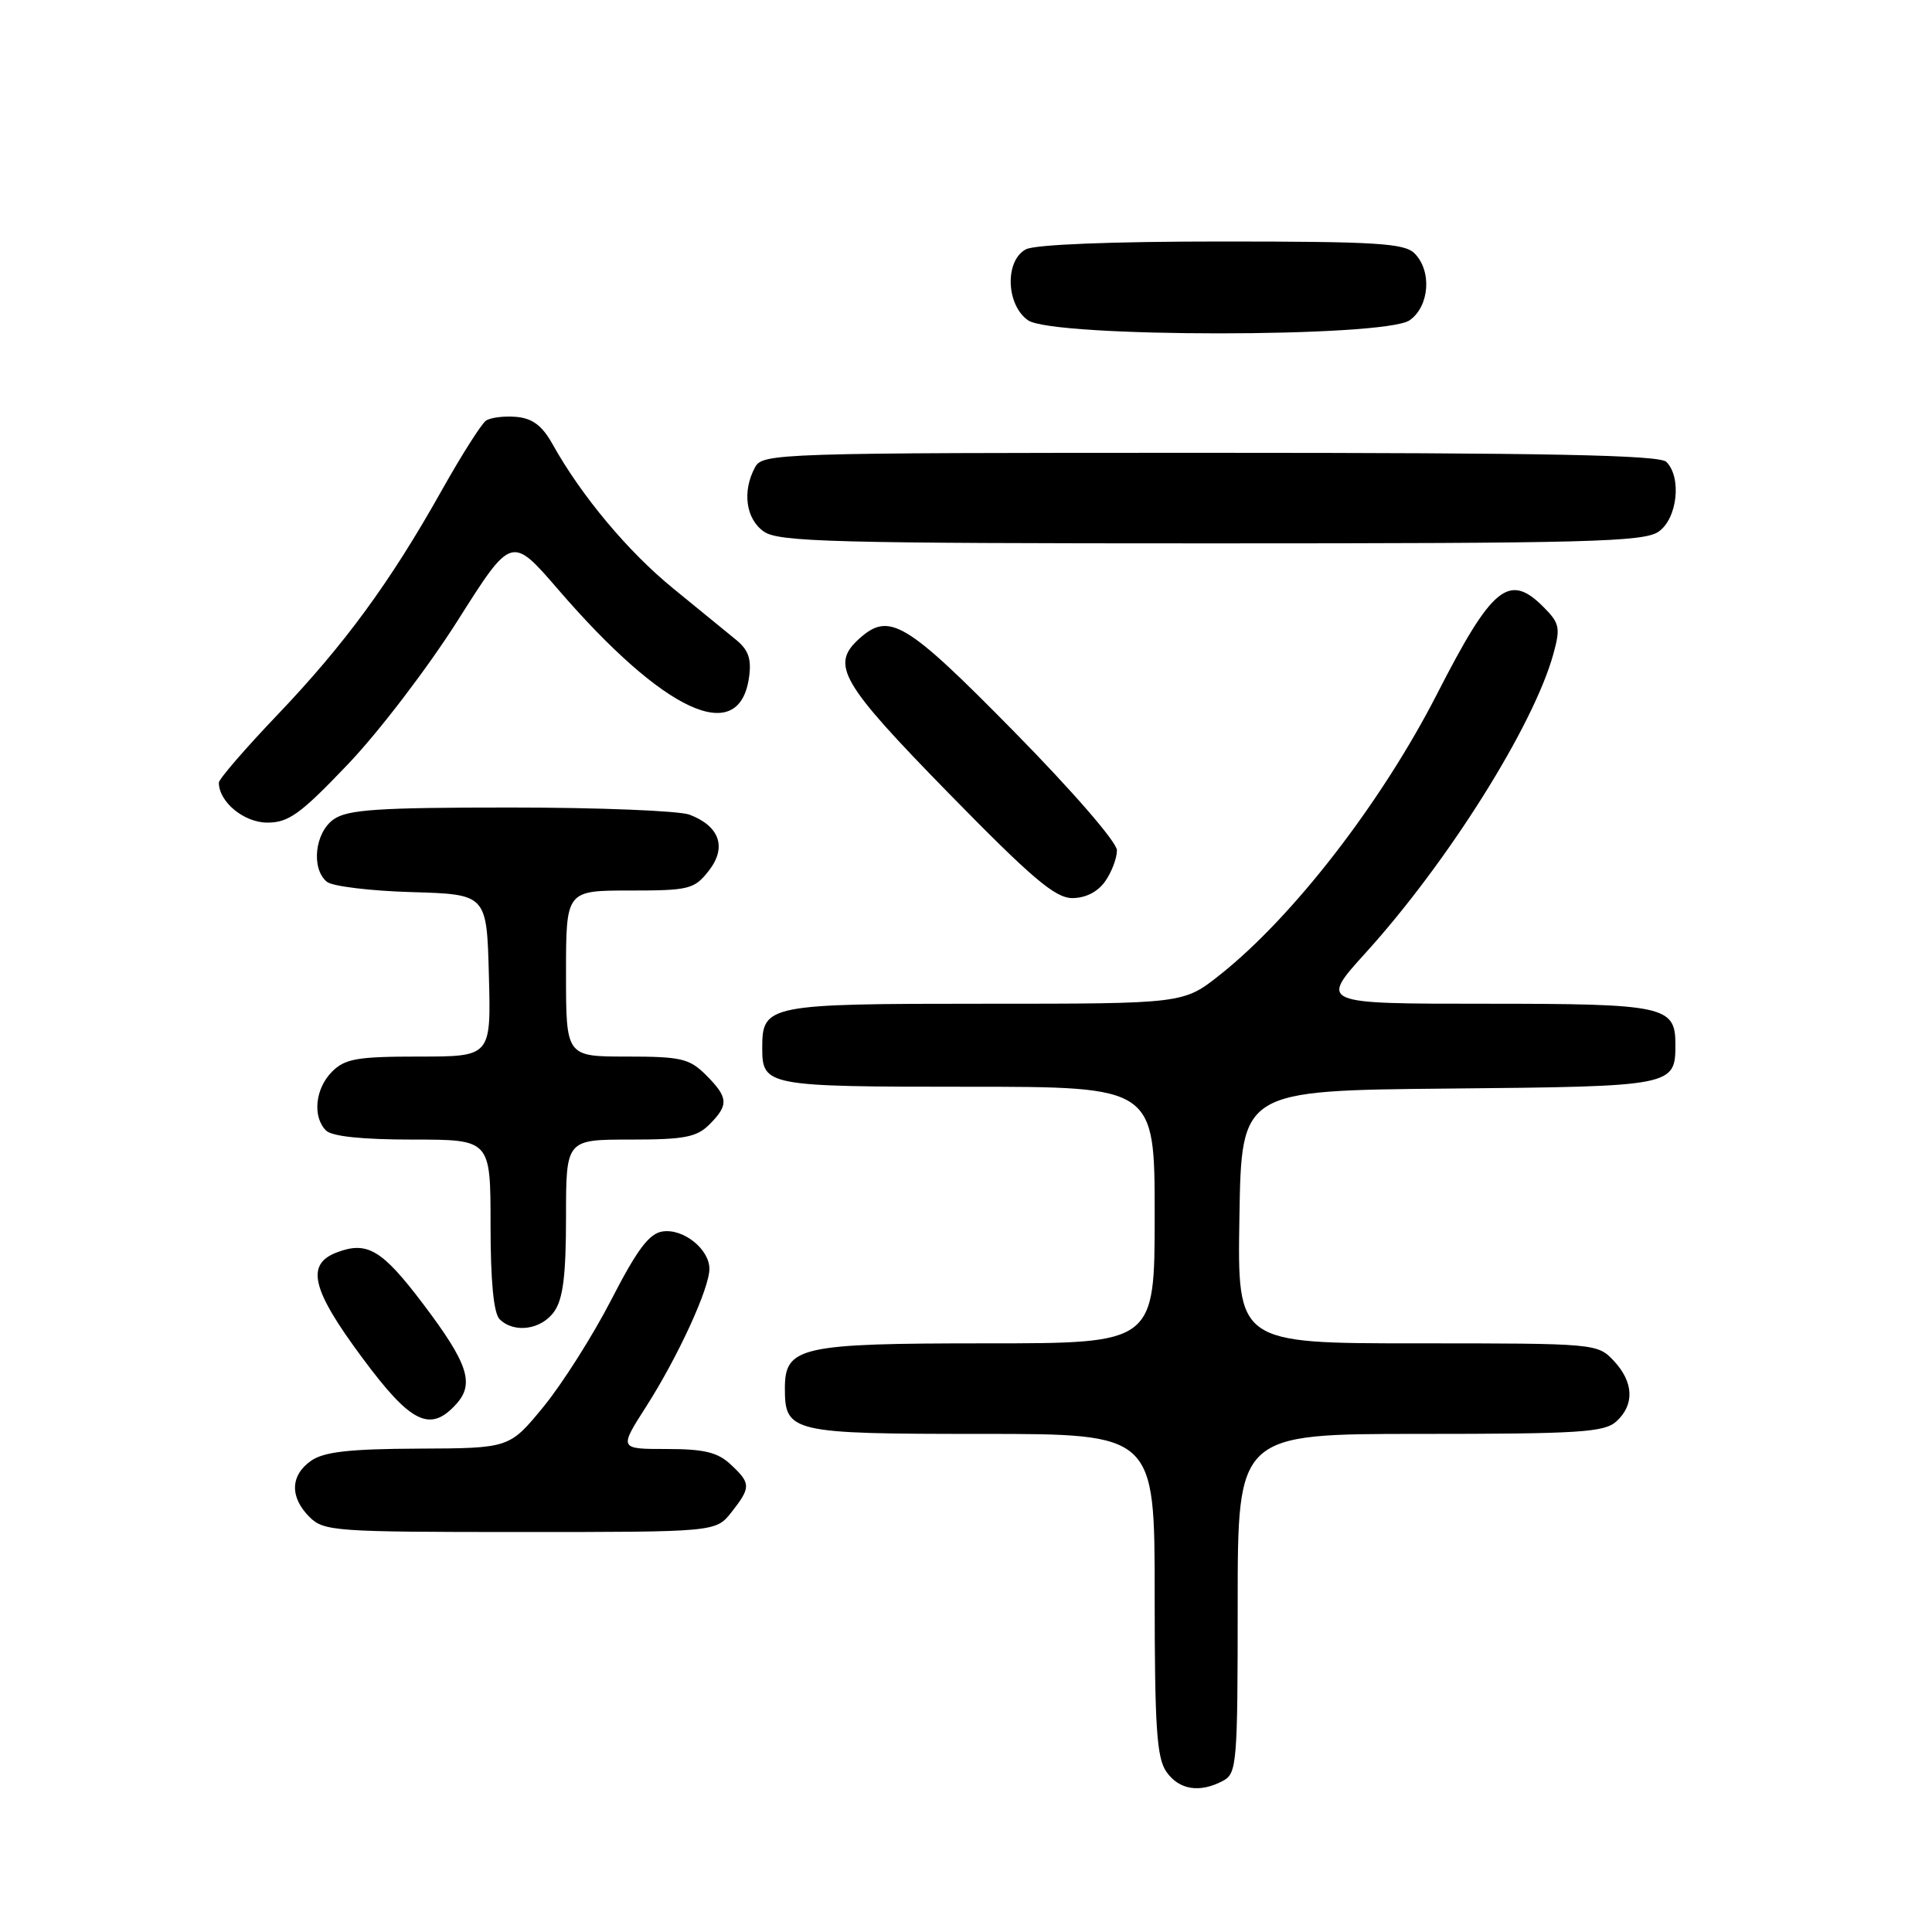 <?xml version="1.0" encoding="UTF-8" standalone="no"?>
<!DOCTYPE svg PUBLIC "-//W3C//DTD SVG 1.1//EN" "http://www.w3.org/Graphics/SVG/1.1/DTD/svg11.dtd" >
<svg xmlns="http://www.w3.org/2000/svg" xmlns:xlink="http://www.w3.org/1999/xlink" version="1.1" viewBox="0 0 256 256">
 <g >
 <path fill="currentColor"
d=" M 162.07 235.96 C 163.89 234.99 164.00 233.65 164.00 212.46 C 164.00 190.00 164.00 190.00 188.17 190.00 C 209.26 190.00 212.58 189.79 214.17 188.35 C 216.61 186.14 216.48 183.14 213.83 180.31 C 211.67 178.02 211.44 178.00 187.80 178.00 C 163.95 178.00 163.95 178.00 164.23 161.25 C 164.50 144.50 164.50 144.50 192.00 144.24 C 221.80 143.96 222.00 143.92 222.00 138.38 C 222.00 133.30 220.58 133.00 196.85 133.00 C 174.84 133.00 174.84 133.00 180.96 126.25 C 191.86 114.23 203.22 96.15 205.83 86.65 C 206.79 83.17 206.66 82.57 204.49 80.40 C 199.95 75.86 197.72 77.69 190.44 91.91 C 183.08 106.31 171.36 121.47 161.66 129.16 C 156.82 133.00 156.82 133.00 130.48 133.00 C 101.65 133.00 101.00 133.13 101.00 138.87 C 101.00 143.89 101.58 144.00 128.20 144.00 C 153.00 144.00 153.00 144.00 153.00 161.00 C 153.00 178.00 153.00 178.00 130.72 178.00 C 105.98 178.00 104.00 178.44 104.00 183.99 C 104.00 189.80 104.87 190.00 130.07 190.00 C 153.00 190.00 153.00 190.00 153.00 211.28 C 153.00 228.92 153.27 232.94 154.56 234.78 C 156.24 237.18 158.99 237.61 162.07 235.96 Z  M 96.93 200.37 C 99.52 197.07 99.51 196.55 96.81 194.04 C 95.09 192.43 93.28 192.00 88.32 192.00 C 82.02 192.00 82.02 192.00 85.62 186.38 C 89.83 179.79 94.00 170.72 94.00 168.13 C 94.00 165.53 90.57 162.78 87.83 163.17 C 86.03 163.42 84.47 165.49 81.00 172.22 C 78.53 177.02 74.47 183.41 72.00 186.42 C 67.50 191.90 67.50 191.90 55.47 191.95 C 46.27 191.99 42.92 192.37 41.22 193.56 C 38.46 195.49 38.38 198.38 41.00 201.00 C 42.90 202.90 44.33 203.00 68.93 203.00 C 94.85 203.00 94.85 203.00 96.93 200.37 Z  M 60.46 186.04 C 62.91 183.34 62.01 180.64 56.05 172.76 C 50.62 165.58 48.66 164.42 44.63 165.95 C 40.48 167.53 41.28 170.86 48.00 179.91 C 54.45 188.62 57.00 189.87 60.46 186.04 Z  M 73.44 173.78 C 74.61 172.12 75.00 168.96 75.00 161.28 C 75.00 151.00 75.00 151.00 83.50 151.00 C 90.67 151.00 92.31 150.69 94.00 149.00 C 96.59 146.41 96.52 145.43 93.55 142.45 C 91.35 140.26 90.25 140.00 83.05 140.00 C 75.00 140.00 75.00 140.00 75.00 129.00 C 75.00 118.00 75.00 118.00 83.43 118.00 C 91.32 118.00 91.99 117.83 93.91 115.39 C 96.34 112.30 95.37 109.47 91.37 107.95 C 90.00 107.43 79.32 107.00 67.66 107.00 C 50.08 107.00 46.06 107.27 44.22 108.56 C 41.72 110.31 41.19 115.09 43.31 116.84 C 44.02 117.44 49.09 118.05 54.56 118.21 C 64.50 118.50 64.50 118.50 64.78 129.25 C 65.07 140.00 65.07 140.00 55.53 140.00 C 47.33 140.00 45.72 140.28 44.00 142.00 C 41.76 144.24 41.38 147.98 43.20 149.80 C 43.98 150.58 48.02 151.00 54.70 151.00 C 65.00 151.00 65.00 151.00 65.00 162.30 C 65.00 169.76 65.41 174.01 66.20 174.80 C 68.11 176.71 71.75 176.20 73.44 173.78 Z  M 146.44 116.78 C 147.30 115.56 148.00 113.71 148.00 112.67 C 148.00 111.60 142.13 104.83 134.32 96.89 C 119.98 82.32 117.83 81.04 113.83 84.65 C 110.02 88.10 111.39 90.46 125.65 105.05 C 136.75 116.40 139.82 119.00 142.09 119.00 C 143.85 119.00 145.47 118.17 146.44 116.78 Z  M 46.12 101.25 C 50.19 96.99 56.72 88.43 60.65 82.22 C 67.78 70.95 67.78 70.95 73.96 78.11 C 88.00 94.39 97.90 98.97 99.24 89.82 C 99.60 87.38 99.20 86.17 97.61 84.84 C 96.45 83.88 92.69 80.81 89.26 78.02 C 83.23 73.12 77.01 65.68 73.19 58.81 C 71.84 56.40 70.55 55.43 68.42 55.24 C 66.81 55.10 65.00 55.32 64.39 55.74 C 63.79 56.16 61.14 60.33 58.52 65.00 C 51.69 77.16 45.71 85.33 36.80 94.68 C 32.51 99.17 29.00 103.24 29.00 103.70 C 29.00 106.26 32.33 109.00 35.42 109.00 C 38.25 109.00 39.81 107.87 46.12 101.25 Z  M 219.78 70.44 C 222.26 68.71 222.86 63.26 220.80 61.20 C 219.89 60.29 205.10 60.00 160.34 60.00 C 102.77 60.00 101.04 60.06 100.04 61.93 C 98.32 65.13 98.83 68.77 101.22 70.44 C 103.17 71.81 110.48 72.00 160.50 72.00 C 210.52 72.00 217.83 71.81 219.78 70.44 Z  M 186.78 42.44 C 189.42 40.59 189.76 35.90 187.43 33.57 C 186.09 32.23 182.34 32.00 161.86 32.00 C 147.24 32.00 137.11 32.40 135.93 33.04 C 133.12 34.54 133.30 40.40 136.22 42.44 C 139.52 44.75 183.48 44.75 186.78 42.44 Z "/>
</g>
</svg>